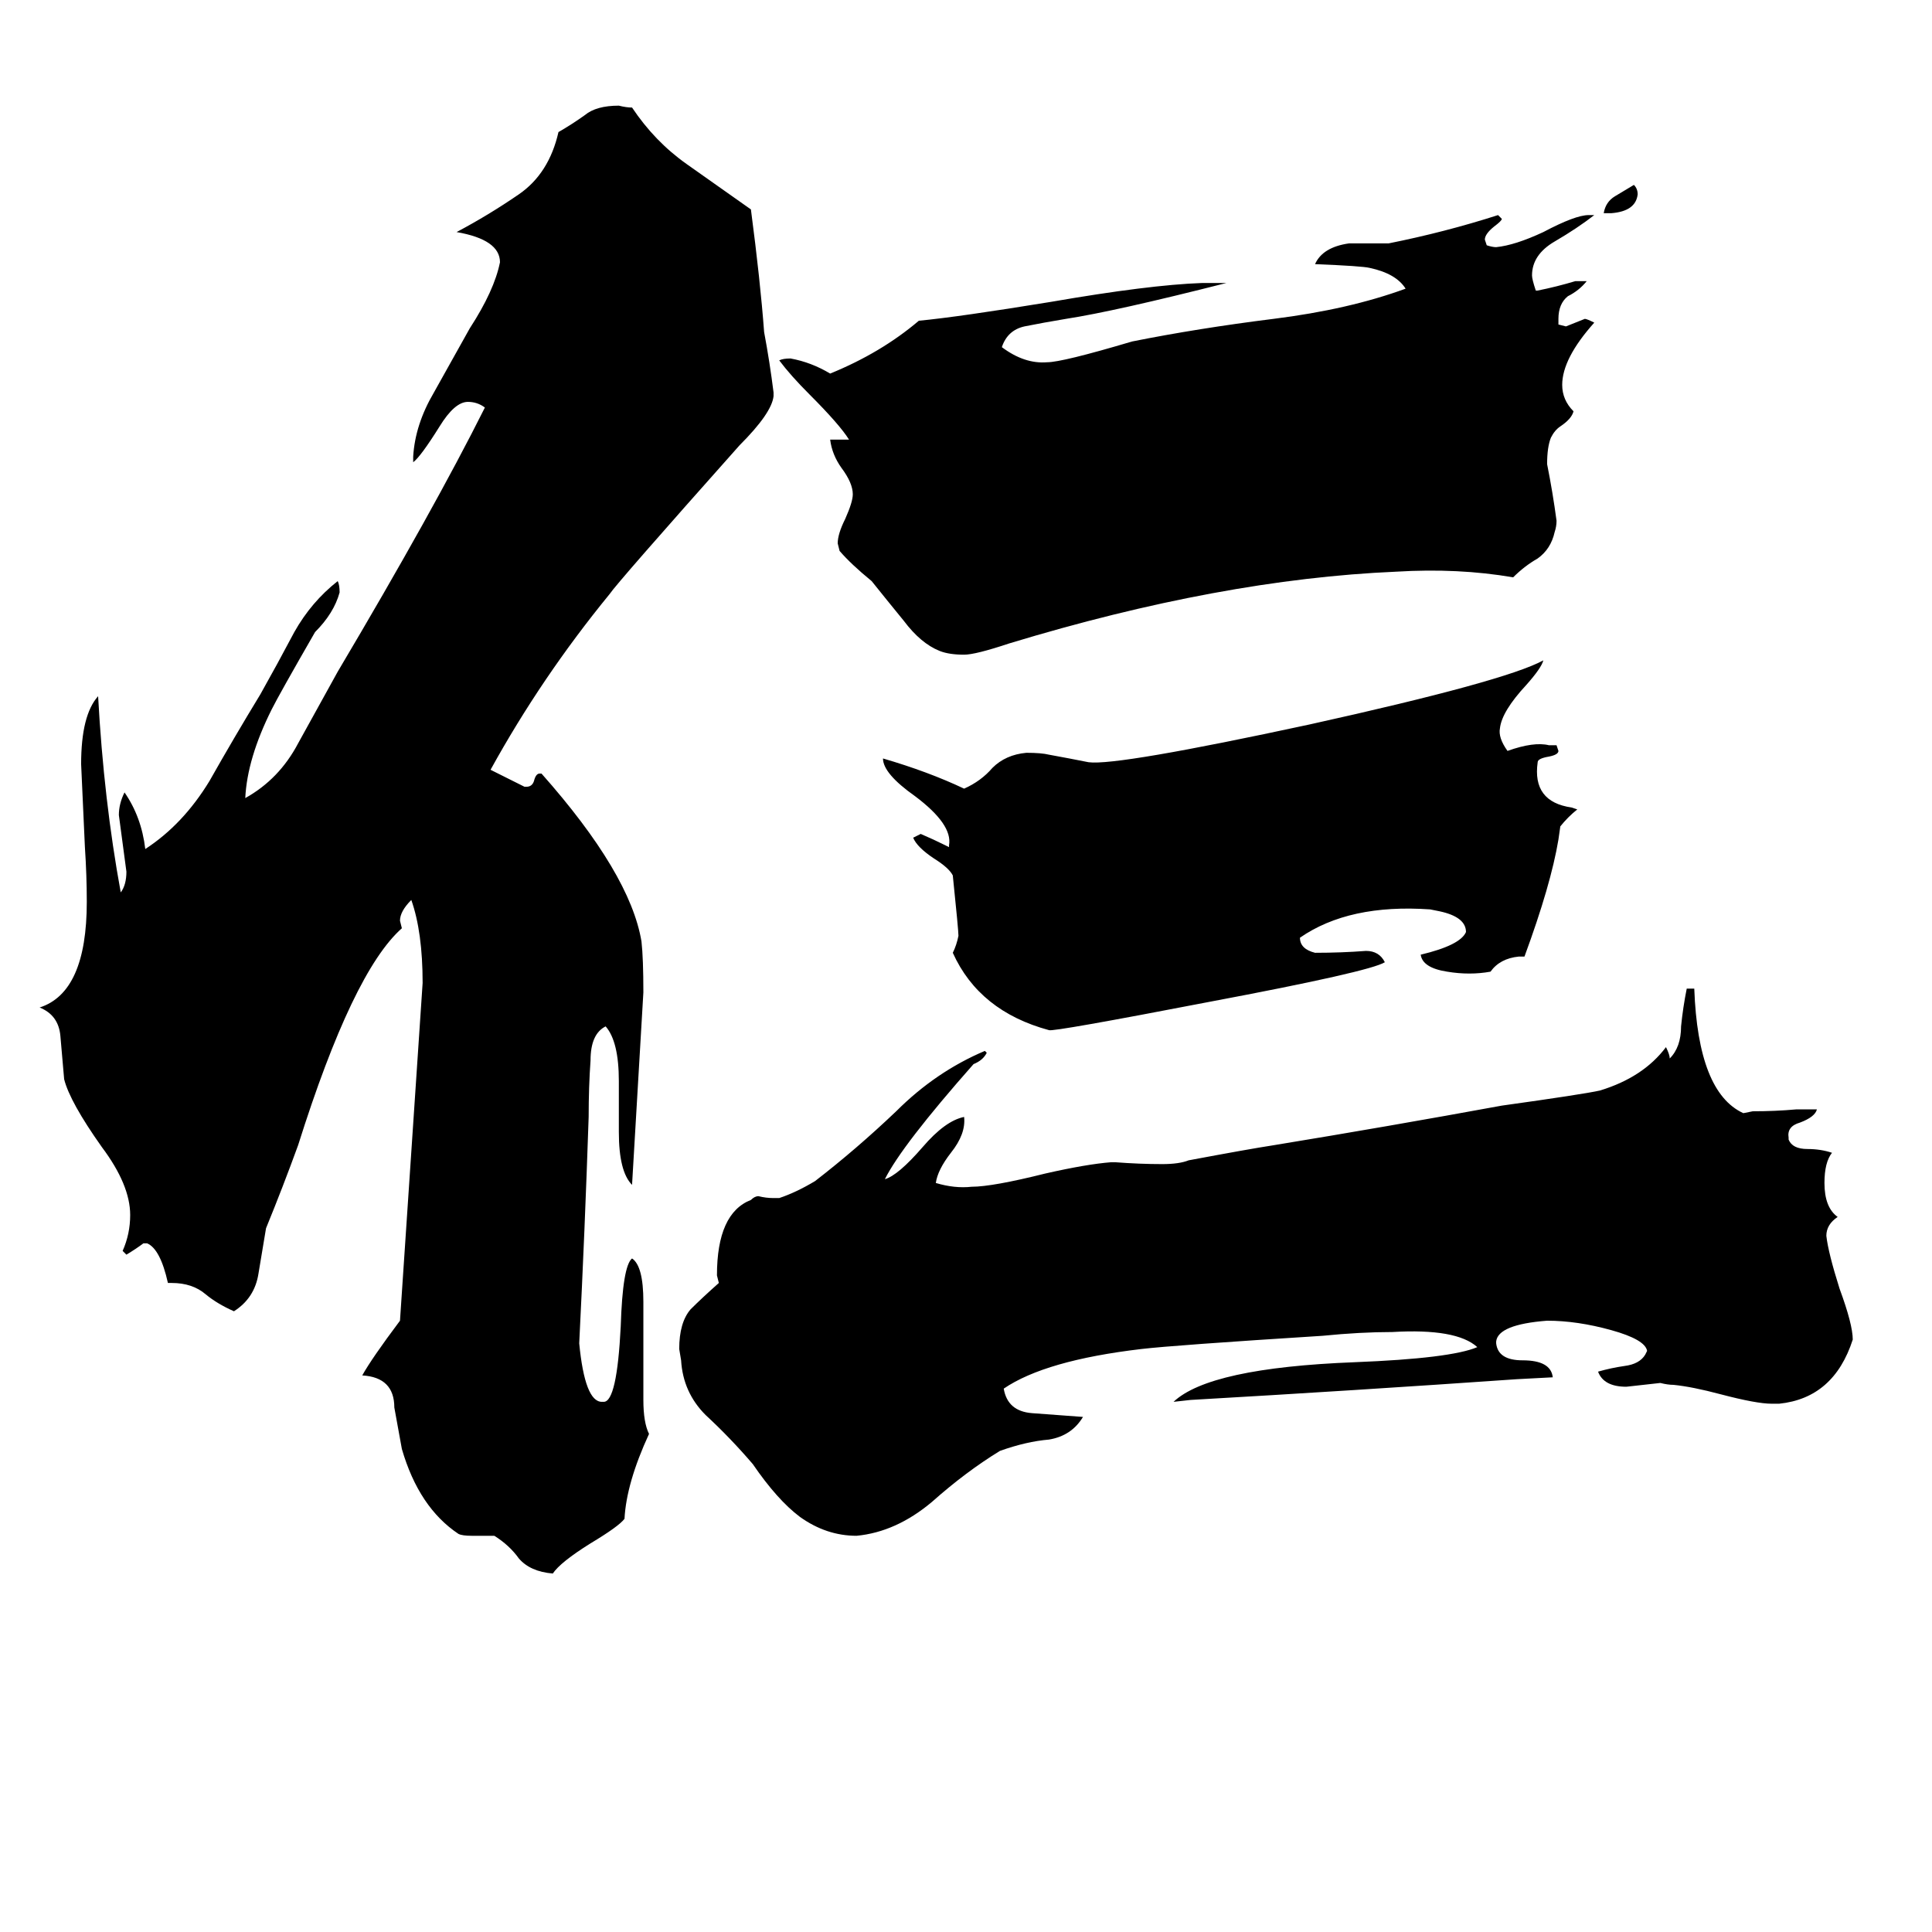<svg xmlns="http://www.w3.org/2000/svg" viewBox="0 -800 1024 1024">
	<path fill="#000000" d="M734 -290Q726 -285 641 -269Q558 -253 556 -254Q519 -264 505 -295Q507 -299 508 -304Q508 -307 505 -336Q503 -340 495 -345Q486 -351 484 -356L488 -358Q495 -355 501 -352L503 -351V-352Q505 -363 485 -378Q468 -390 468 -398Q492 -391 511 -382Q520 -386 526 -393Q533 -400 544 -401Q552 -401 556 -400Q567 -398 577 -396Q592 -394 694 -416Q798 -439 818 -450Q817 -446 809 -437Q796 -423 795 -414Q794 -409 799 -402Q813 -407 821 -405H825L826 -402Q826 -400 821 -399Q815 -398 815 -396Q812 -375 833 -372L836 -371Q831 -367 827 -362L826 -355Q822 -331 808 -293H805Q795 -292 790 -285Q779 -283 767 -285Q754 -287 753 -294Q774 -299 777 -306Q777 -314 763 -317L758 -318Q715 -321 689 -303Q689 -297 697 -295Q711 -295 724 -296Q731 -296 734 -290ZM854 -687H850Q851 -693 856 -696Q861 -699 866 -702Q868 -700 868 -697Q867 -688 854 -687ZM826 -631V-628L830 -627Q835 -629 840 -631Q841 -631 845 -629Q828 -610 828 -596Q828 -588 834 -582Q833 -578 827 -574Q824 -572 822 -568Q820 -563 820 -554Q823 -539 825 -524Q825 -521 824 -518Q822 -509 815 -504Q808 -500 802 -494Q773 -499 740 -497Q647 -493 535 -459Q517 -453 511 -453Q503 -453 498 -455Q488 -459 479 -471Q470 -482 462 -492Q451 -501 445 -508L444 -512Q444 -517 448 -525Q452 -534 452 -538Q452 -544 446 -552Q441 -559 440 -567H442Q446 -567 450 -567Q445 -575 429 -591Q419 -601 413 -609Q415 -610 419 -610Q430 -608 440 -602Q467 -613 487 -630Q508 -632 557 -640Q609 -649 637 -650H650Q591 -635 565 -631Q553 -629 543 -627Q534 -625 531 -616Q543 -607 555 -608Q563 -608 600 -619Q635 -626 675 -631Q715 -636 745 -647Q740 -655 726 -658Q722 -659 697 -660Q701 -669 715 -671Q724 -671 732 -671H736Q766 -677 794 -686L796 -684Q796 -683 792 -680Q787 -676 787 -673L788 -670Q791 -669 793 -669Q803 -670 818 -677Q835 -686 842 -686H845Q836 -679 824 -672Q812 -665 812 -654Q812 -652 814 -646H815Q825 -648 835 -651H841Q837 -646 831 -643Q826 -639 826 -631ZM943 -56H939Q931 -56 912 -61Q897 -65 887 -66Q884 -66 880 -67Q871 -66 862 -65Q850 -65 847 -73Q854 -75 861 -76Q869 -77 872 -82L873 -84Q872 -90 854 -95Q836 -100 820 -100Q794 -98 793 -89V-88Q794 -79 807 -79Q822 -79 823 -70L804 -69Q718 -63 631 -58L622 -57Q641 -75 718 -78Q769 -80 783 -86Q772 -96 738 -94Q721 -94 701 -92Q622 -87 605 -85Q554 -79 532 -64Q534 -52 547 -51Q561 -50 574 -49Q568 -39 556 -37Q544 -36 530 -31Q512 -20 494 -4Q475 12 454 14Q438 14 424 4Q412 -5 399 -24Q387 -38 374 -50Q362 -62 361 -79L360 -85Q360 -99 366 -106Q372 -112 381 -120L380 -124Q380 -157 398 -164Q400 -166 402 -166Q406 -165 410 -165H413Q422 -168 432 -174Q454 -191 475 -211Q496 -232 522 -243L523 -242Q521 -238 516 -236Q478 -193 469 -175Q476 -177 489 -192Q501 -206 511 -208Q512 -199 504 -189Q497 -180 496 -173Q506 -170 515 -171Q526 -171 554 -178Q576 -183 589 -184H591Q604 -183 616 -183Q625 -183 630 -185Q662 -191 675 -193Q736 -203 796 -214Q839 -220 848 -222Q871 -229 883 -245Q885 -241 885 -239Q891 -245 891 -256Q892 -266 894 -276H898Q900 -221 924 -210L929 -211Q941 -211 952 -212H963Q962 -208 954 -205Q947 -203 948 -197V-196Q950 -191 958 -191Q965 -191 971 -189Q967 -184 967 -173Q967 -160 974 -155Q968 -151 968 -145Q969 -136 975 -117Q982 -98 982 -90Q972 -59 943 -56ZM262 14H250Q245 14 243 13Q222 -1 213 -32Q211 -43 209 -54Q209 -70 192 -71Q197 -80 212 -100Q218 -189 224 -279Q224 -306 218 -323Q212 -317 212 -312L213 -308Q187 -285 158 -193Q150 -171 141 -149Q139 -137 137 -125Q135 -112 124 -105Q115 -109 109 -114Q102 -120 91 -120H89Q85 -138 78 -141H76Q72 -138 67 -135L65 -137Q69 -146 69 -156Q69 -172 54 -192Q37 -216 34 -228Q33 -240 32 -251Q31 -262 21 -266Q46 -274 46 -322Q46 -336 45 -351Q44 -373 43 -395Q43 -421 52 -431Q55 -376 64 -327Q67 -331 67 -338Q65 -353 63 -368Q63 -374 66 -380Q75 -367 77 -350Q97 -363 111 -386Q124 -409 138 -432Q147 -448 156 -465Q165 -481 179 -492Q180 -490 180 -486Q177 -475 167 -465Q148 -432 144 -424Q131 -398 130 -377Q148 -387 158 -406Q168 -424 179 -444Q230 -530 257 -584Q253 -587 248 -587Q241 -587 233 -574Q223 -558 219 -555V-558Q220 -575 230 -592Q239 -608 249 -626Q262 -646 265 -661Q265 -673 242 -677Q259 -686 275 -697Q291 -708 296 -730Q303 -734 310 -739Q316 -744 328 -744Q332 -743 335 -743Q347 -725 364 -713Q381 -701 398 -689Q403 -651 405 -624Q408 -608 410 -592V-590Q409 -581 392 -564Q327 -491 323 -485Q287 -441 260 -392L278 -383H279Q282 -383 283 -386Q284 -390 286 -390H287Q334 -337 340 -301Q341 -292 341 -274Q338 -223 335 -172Q328 -179 328 -200V-227Q328 -248 321 -256Q313 -252 313 -238Q312 -224 312 -208Q310 -148 307 -88Q310 -57 319 -57H320Q327 -57 329 -97Q330 -129 335 -133Q341 -129 341 -110V-58Q341 -46 344 -40Q332 -14 331 5Q328 9 313 18Q297 28 293 34Q281 33 275 26Q270 19 262 14Z"/>
</svg>